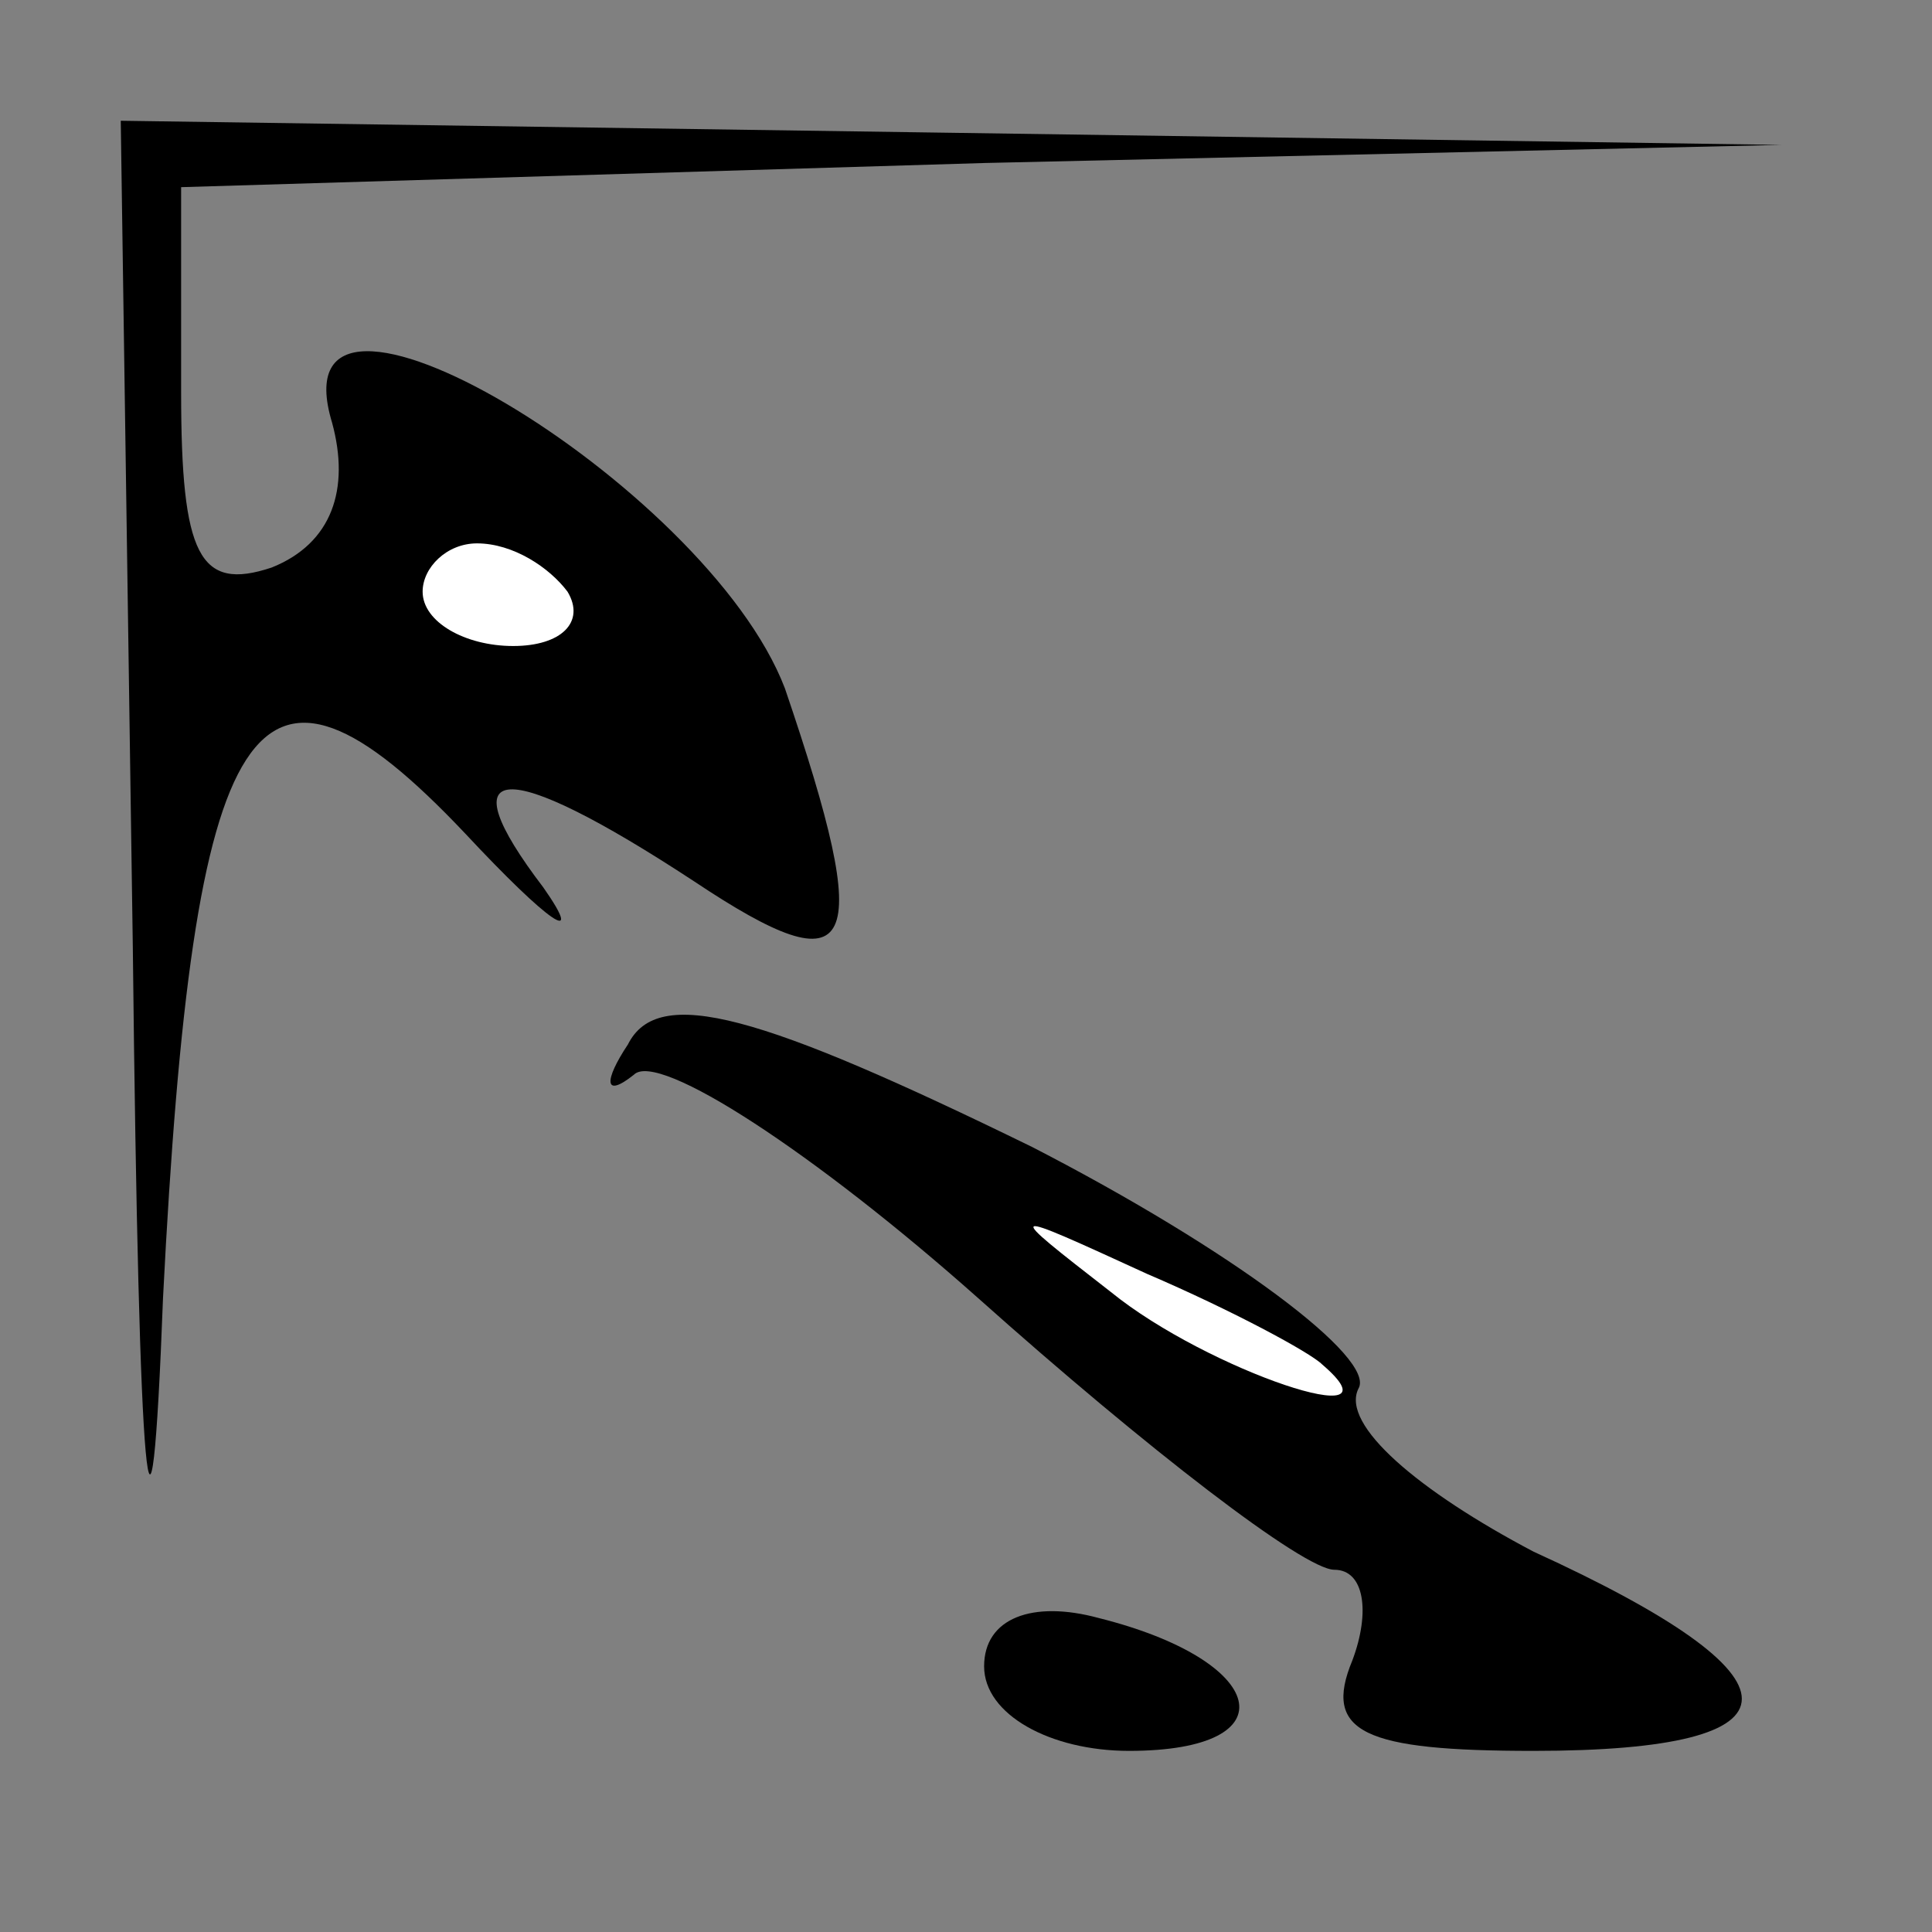 <?xml version="1.0" standalone="no"?>
<!DOCTYPE svg PUBLIC "-//W3C//DTD SVG 20010904//EN"
 "http://www.w3.org/TR/2001/REC-SVG-20010904/DTD/svg10.dtd">
<svg version="1.0" xmlns="http://www.w3.org/2000/svg"
 width="32pt" height="32pt" viewBox="0 0 32 32"
 preserveAspectRatio="xMidYMid meet">
<rect x="0" y="0" width="32" height="32" fill="#808080" stroke="none"/>
<g transform="translate(0,32) scale(0.1,-0.1)"
fill="#000000" stroke="none">
<path fill="#000000" stroke="none" d="M22 163 c1 -92 3 -111 5 -58 5 98 15
114 50 77 14 -15 20 -19 13 -9 -16 21 -7 22 25 1 27 -18 30 -12 15 32 -13 34
-85 77 -75 44 3 -11 0 -20 -10 -24 -12 -4 -15 2 -15 29 l0 34 133 4 132 3
-137 2 -138 2 2 -137z"/>
<path fill="#ffffff" stroke="none" d="M94 222 c3 -5 -1 -9 -9 -9 -8 0 -15 4
-15 9 0 4 4 8 9 8 6 0 12 -4 15 -8z"/>
<path fill="#000000" stroke="none" d="M104 147 c-4 -6 -4 -9 1 -5 4 4 30 -13
57 -37 28 -25 54 -45 59 -45 5 0 6 -7 3 -15 -5 -12 2 -15 30 -15 46 0 46 12 0
33 -19 10 -32 21 -29 27 3 5 -21 23 -54 40 -45 22 -62 27 -67 17z"/>
<path fill="#ffffff" stroke="none" d="M219 94 c14 -12 -19 -1 -35 12 -18 14
-18 14 6 3 14 -6 27 -13 29 -15z"/>
<path fill="#000000" stroke="none" d="M163 44 c0 -8 11 -14 24 -14 27 0 23
15 -5 22 -11 3 -19 0 -19 -8z"/>
</g>
</svg>
